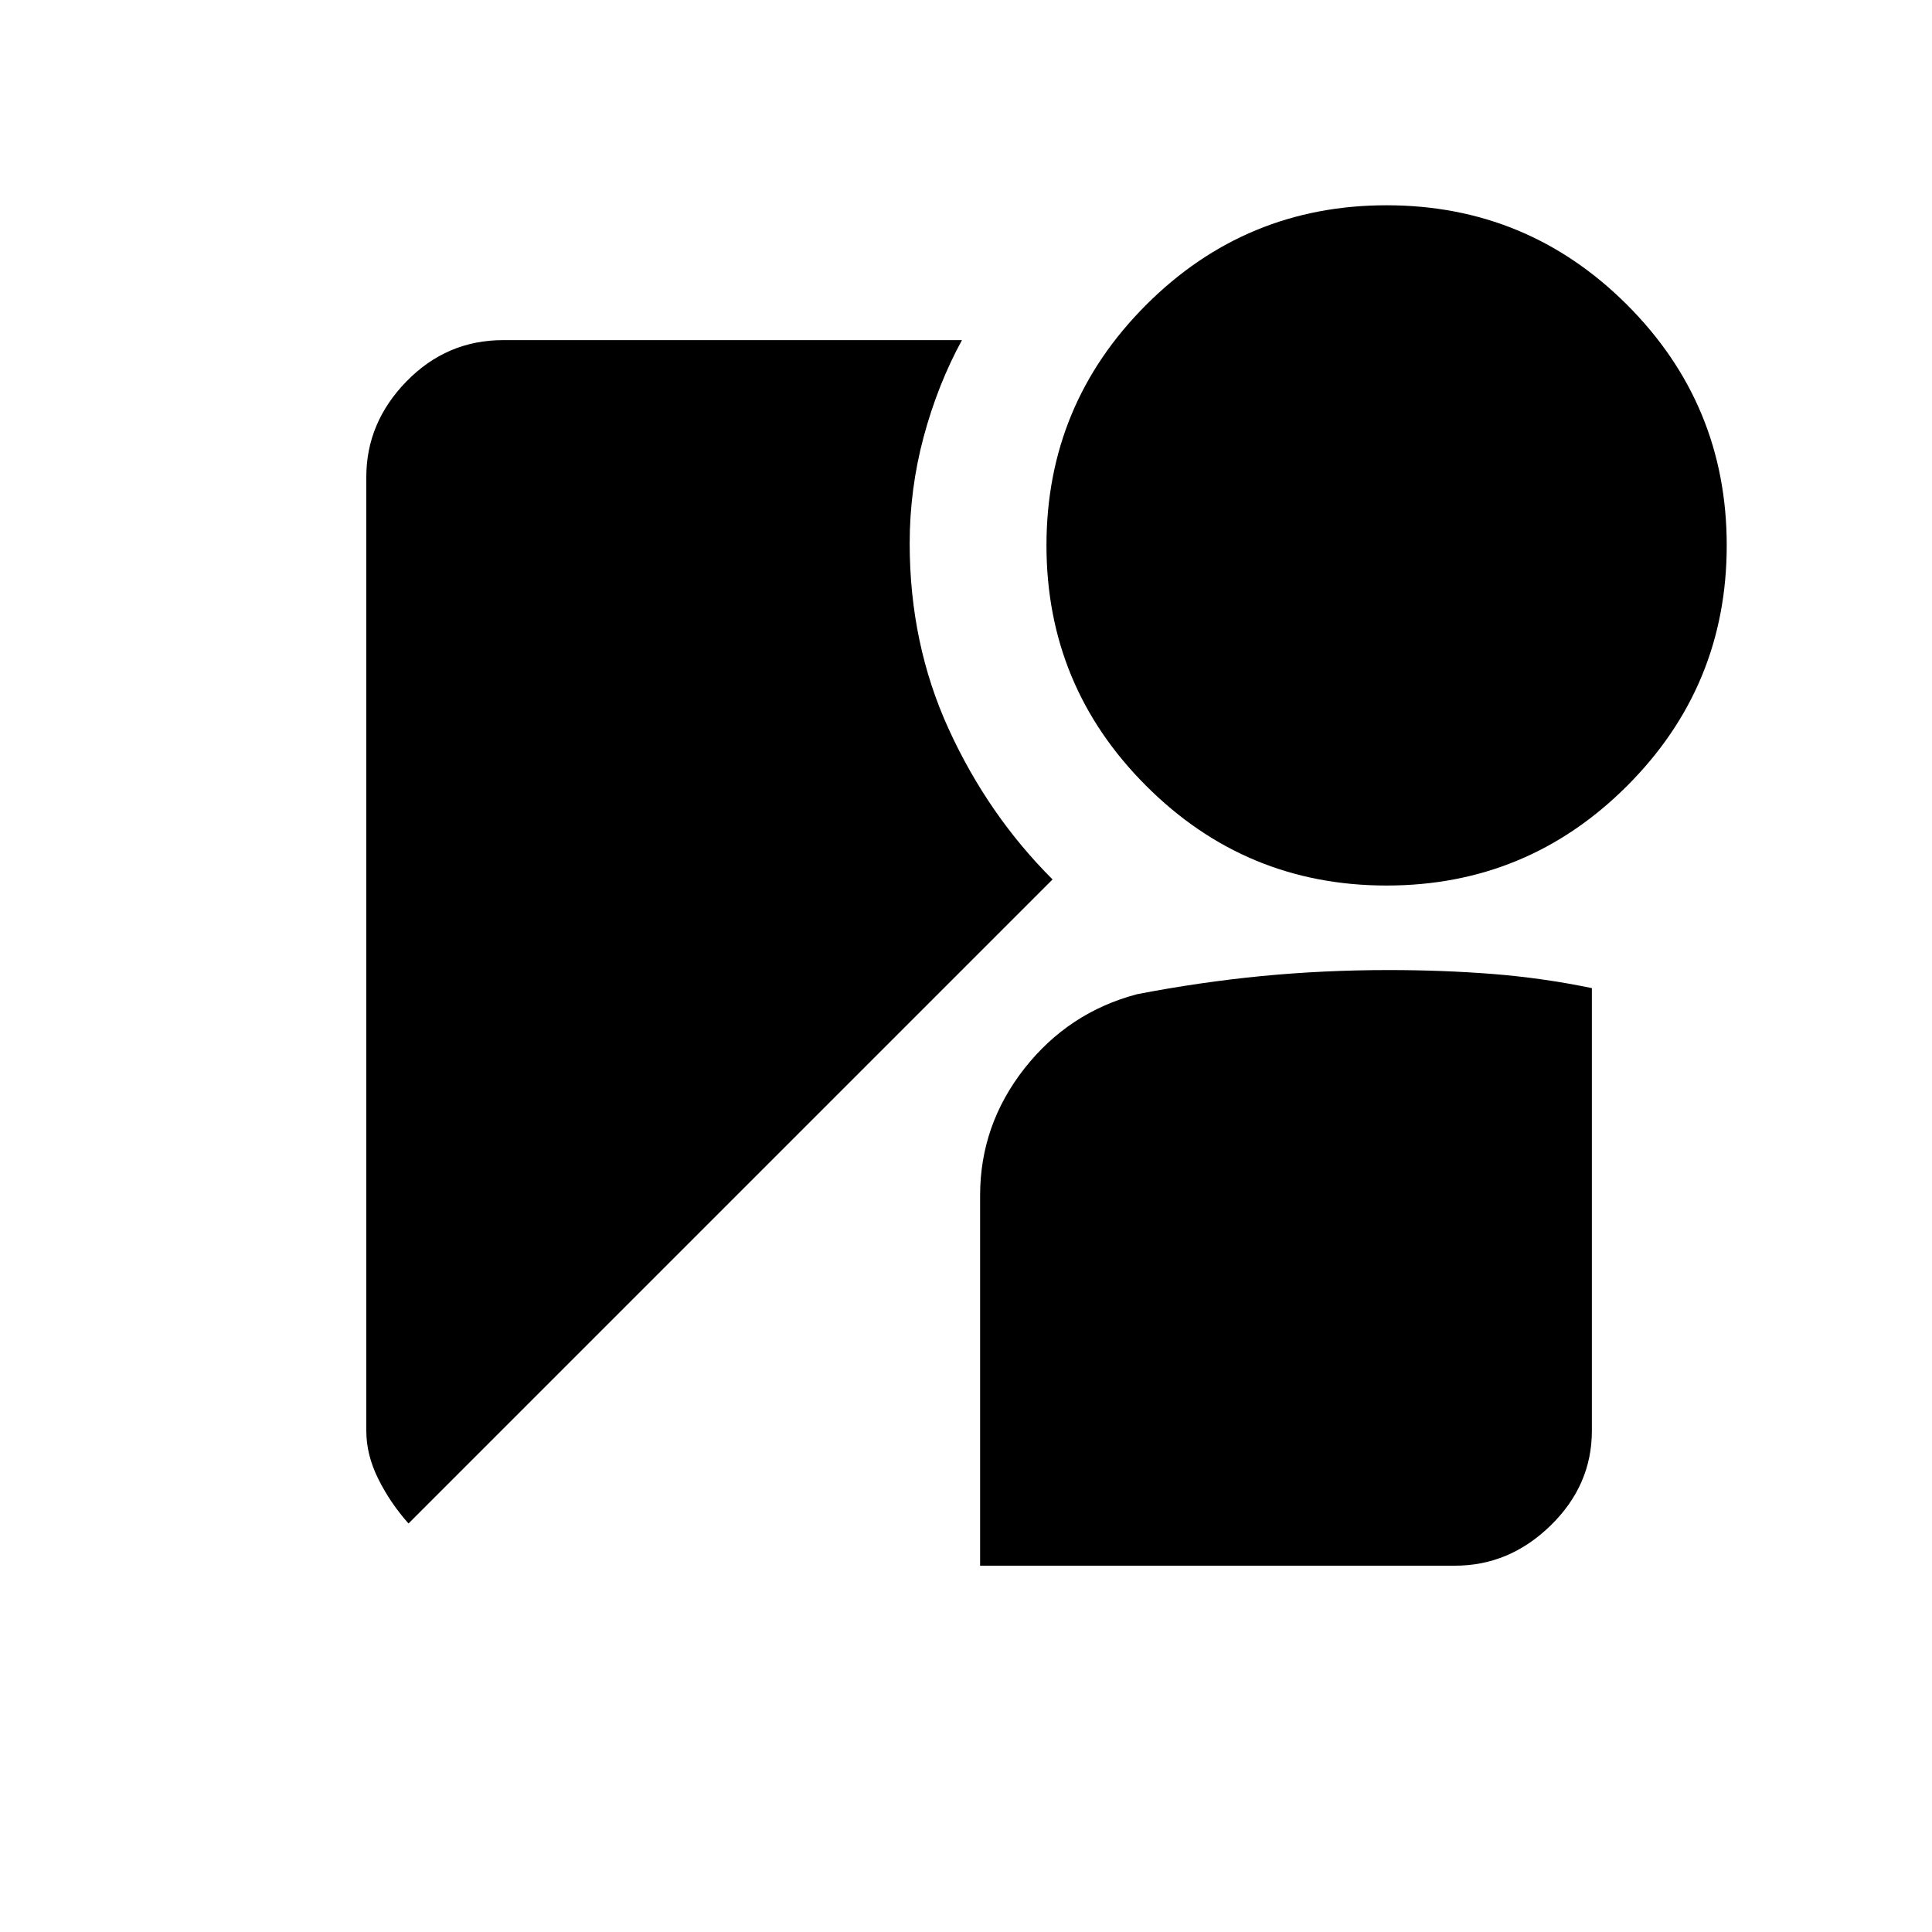 <svg xmlns="http://www.w3.org/2000/svg" height="20" width="20"><path d="M14.354 9.167q-1.458 0-2.489-1.032-1.032-1.031-1.032-2.489t1.032-2.49q1.031-1.031 2.489-1.031t2.49 1.031q1.031 1.032 1.031 2.49 0 1.458-1.031 2.489-1.032 1.032-2.49 1.032ZM4.229 15.771q-.187-.209-.312-.459t-.125-.5V4.938q0-.563.416-.99.417-.427 1-.427h4.75q-.25.458-.396 1-.145.541-.145 1.104 0 1.042.406 1.927.406.886 1.073 1.552Zm5.917.437v-3.833q0-.729.458-1.313.458-.583 1.167-.77.646-.125 1.291-.188.646-.062 1.313-.062.563 0 1.083.041.521.042 1.021.146v4.583q0 .563-.427.98-.427.416-.99.416Z"/></svg>